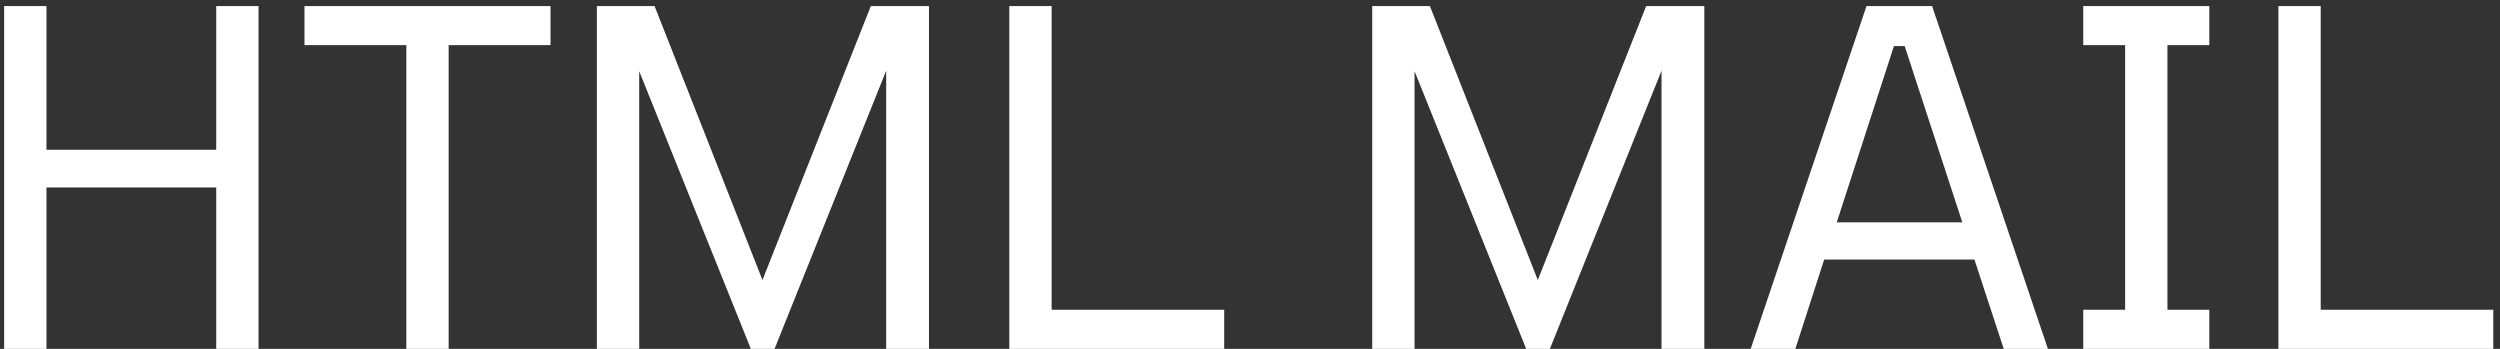 <svg width="344" height="48" viewBox="0 0 344 48" fill="none" xmlns="http://www.w3.org/2000/svg">
<rect x="0" y="0" width="344" height="48" fill="#333333" stroke="none"/>
<path d="M0.568 48V0.832H6.392V20.608H29.752V0.832H35.576V48H29.752V25.792H6.392V48H0.568ZM55.91 48V6.208H41.895V0.832H75.751V6.208H61.734V48H55.91ZM82.13 48V0.832H90.067L104.915 38.528L119.827 0.832H127.827V48H121.939V9.728L106.579 48H103.315L87.954 9.792V48H82.13ZM138.881 48V0.832H144.705V42.624H168.449V48H138.881ZM188.818 48V0.832H196.754L211.602 38.528L226.514 0.832H234.514V48H228.626V9.728L213.266 48H210.002L194.642 9.792V48H188.818ZM240.896 48L256.832 0.832H265.856L281.792 48H275.712L271.68 35.712H251.008L247.04 48H240.896ZM252.736 30.592H270.016L262.08 6.336H260.608L252.736 30.592ZM286.656 48V42.624H292.416V6.208H286.656V0.832H304V6.208H298.24V42.624H304V48H286.656ZM313.506 48V0.832H319.33V42.624H343.074V48H313.506Z" fill="white"/>
</svg>
